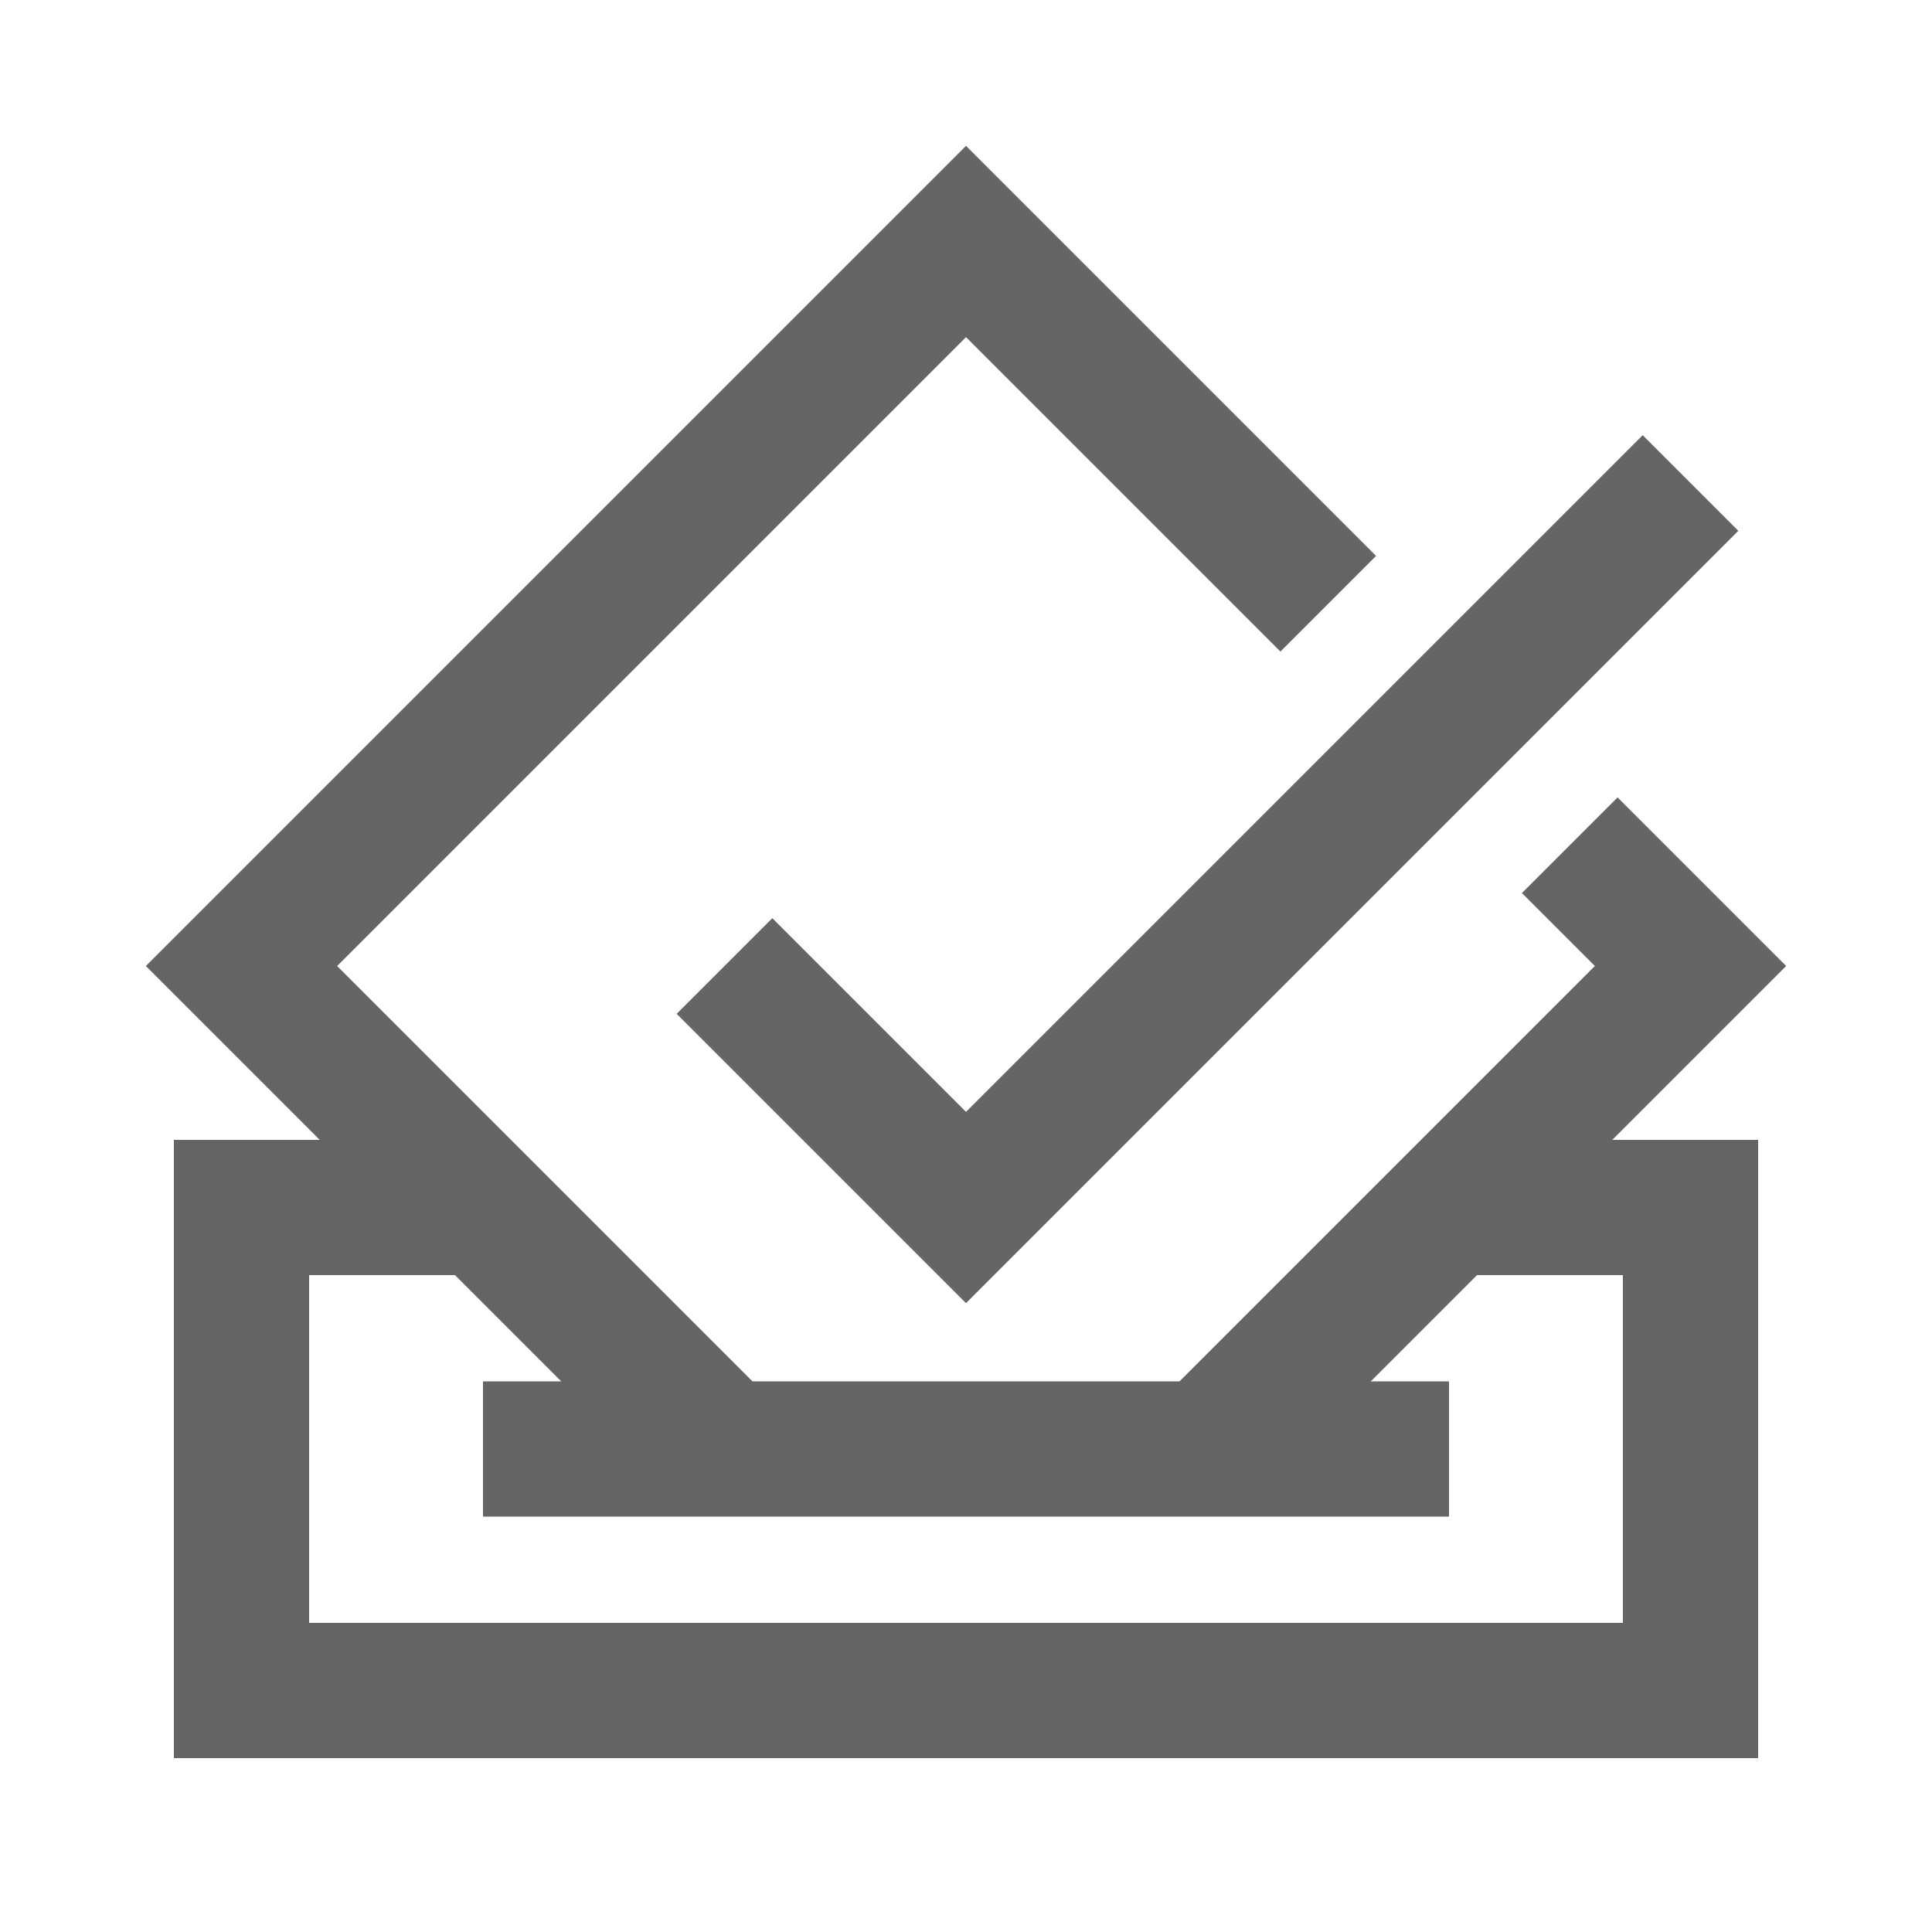 <!DOCTYPE svg PUBLIC "-//W3C//DTD SVG 1.1//EN" "http://www.w3.org/Graphics/SVG/1.1/DTD/svg11.dtd">

<!-- Uploaded to: SVG Repo, www.svgrepo.com, Transformed by: SVG Repo Mixer Tools -->
<svg width="800px" height="800px" viewBox="0 0 64 64" xmlns="http://www.w3.org/2000/svg" fill="none" stroke="#656565" stroke-width="4.48">

<g id="SVGRepo_bgCarrier" stroke-width="0"/>

<g id="SVGRepo_tracerCarrier" stroke-linecap="round" stroke-linejoin="round"/>

<g id="SVGRepo_iconCarrier">

<polyline points="16 40 8 40 8 56 56 56 56 40 48 40"/>

<polyline points="52 28 56 32 40 48"/>

<polyline points="24 48 8 32 32 8 44 20"/>

<line x1="16" y1="48" x2="48" y2="48"/>

<polyline points="56 16 32 40 24 32"/>

</g>

</svg>
